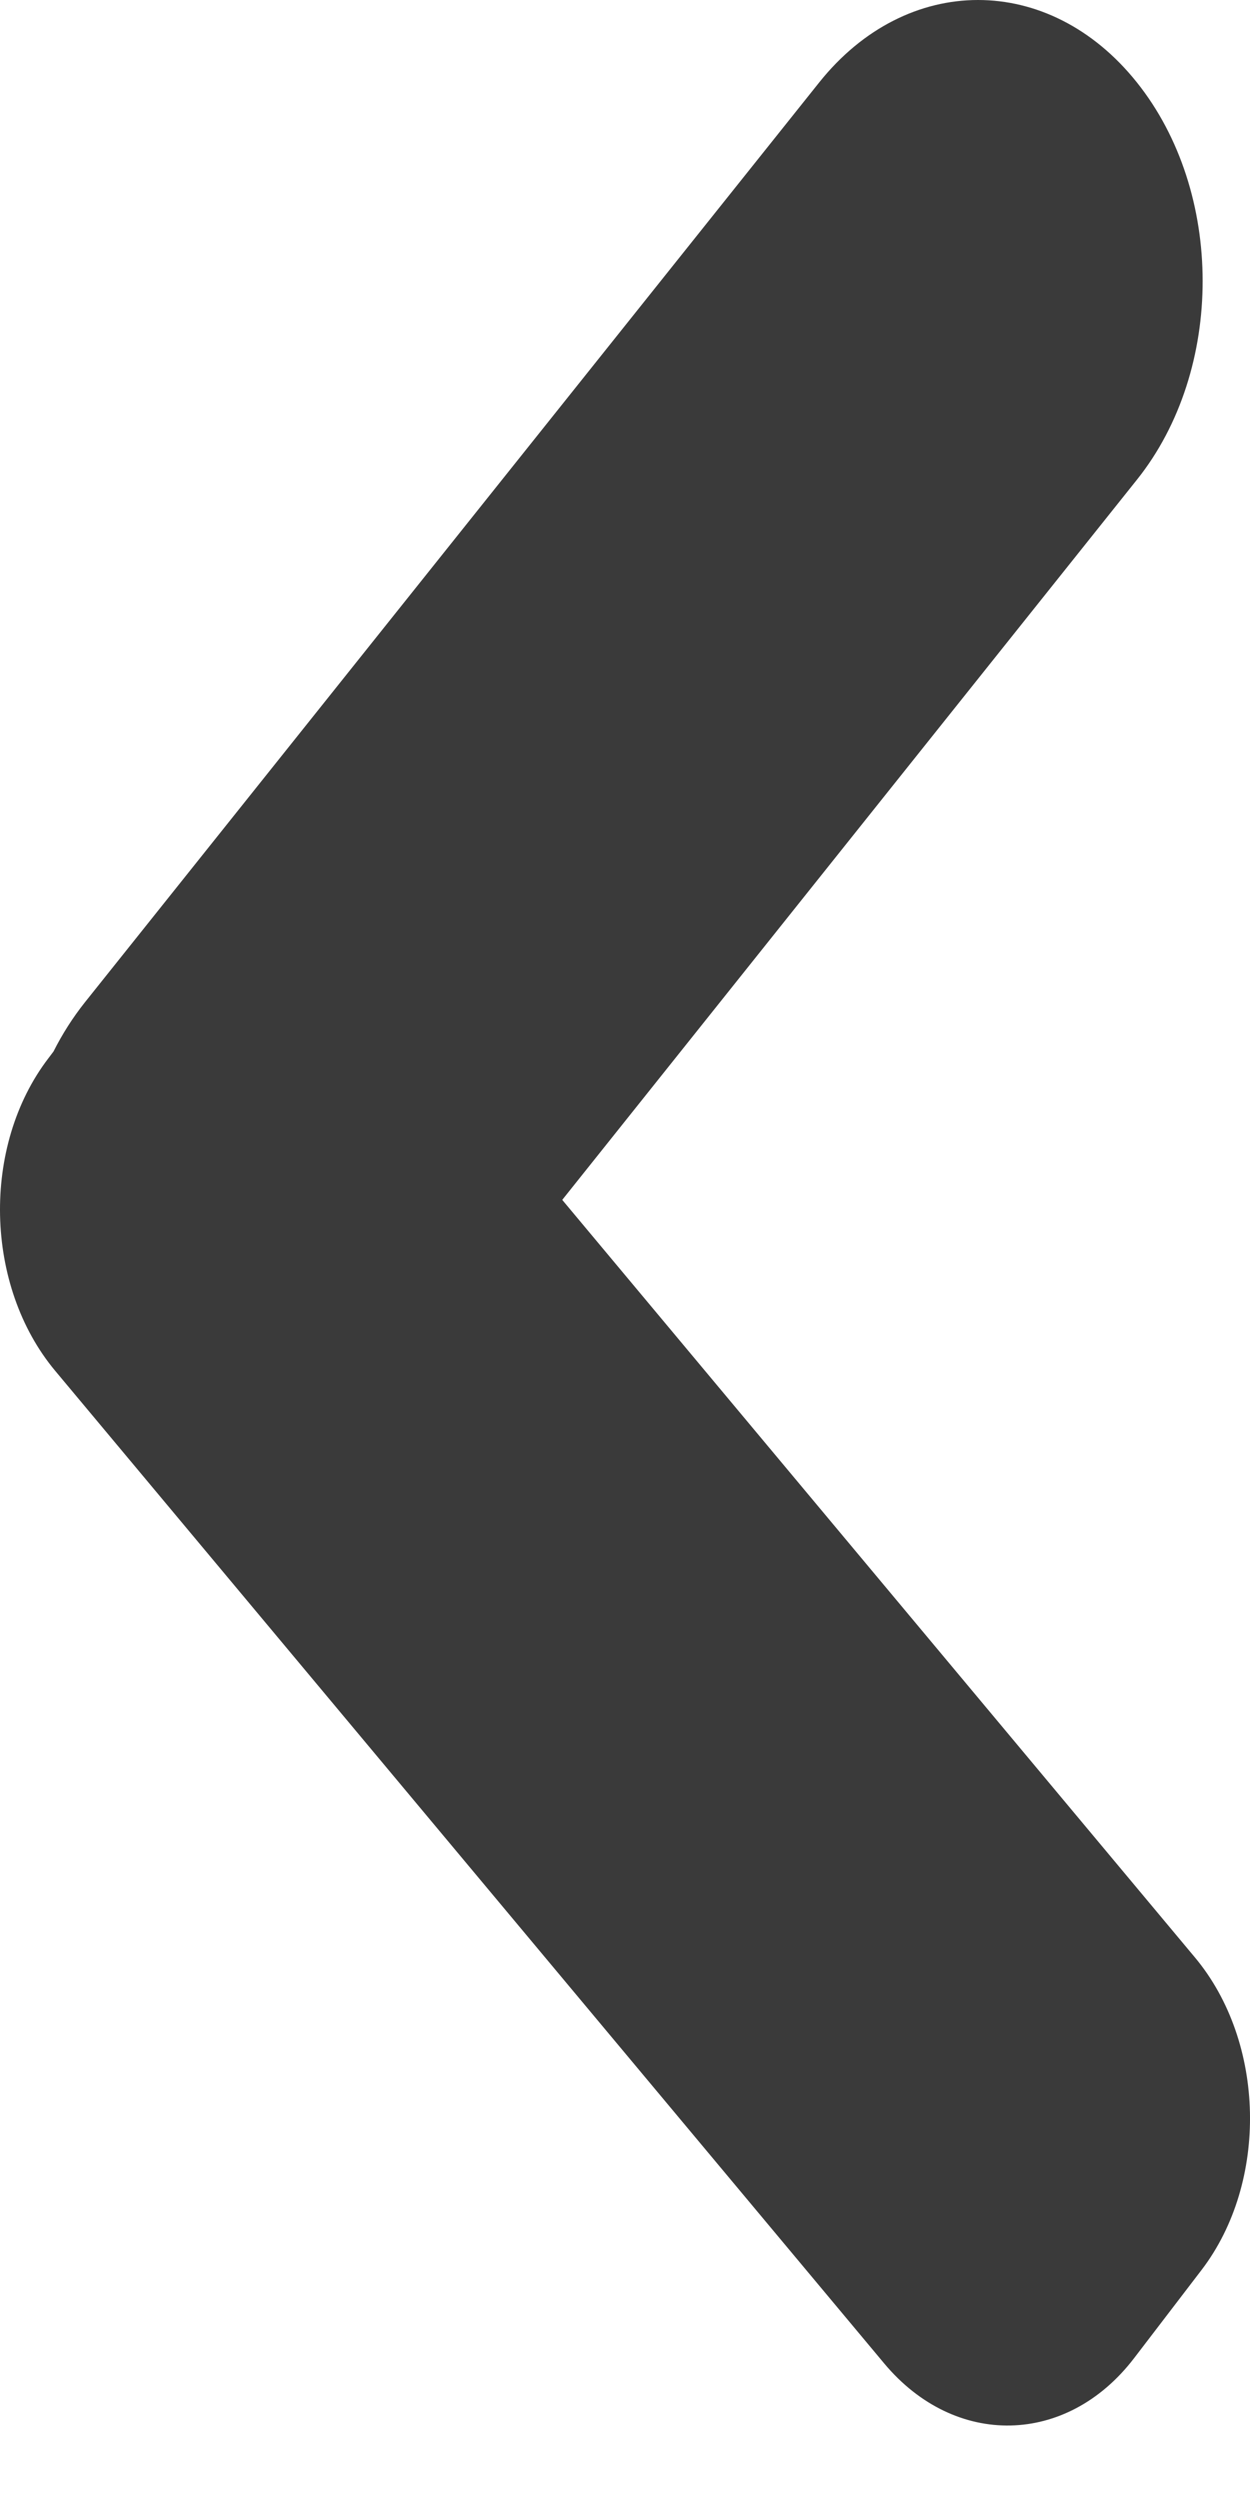 <svg width="10" height="20" viewBox="0 0 10 20" fill="none" xmlns="http://www.w3.org/2000/svg">
<path fill-rule="evenodd" clip-rule="evenodd" d="M9.094 0.658C8.392 -0.22 7.255 -0.219 6.554 0.659L0.678 8.02C0.582 8.141 0.498 8.273 0.428 8.412L0.388 8.465C-0.15 9.167 -0.125 10.287 0.441 10.966L7.074 18.908C7.641 19.586 8.536 19.567 9.073 18.865L9.613 18.159C10.149 17.457 10.126 16.337 9.559 15.659L4.498 9.599L9.096 3.837C9.797 2.959 9.796 1.535 9.094 0.658Z" fill="#3A3A3A"/>
</svg>
